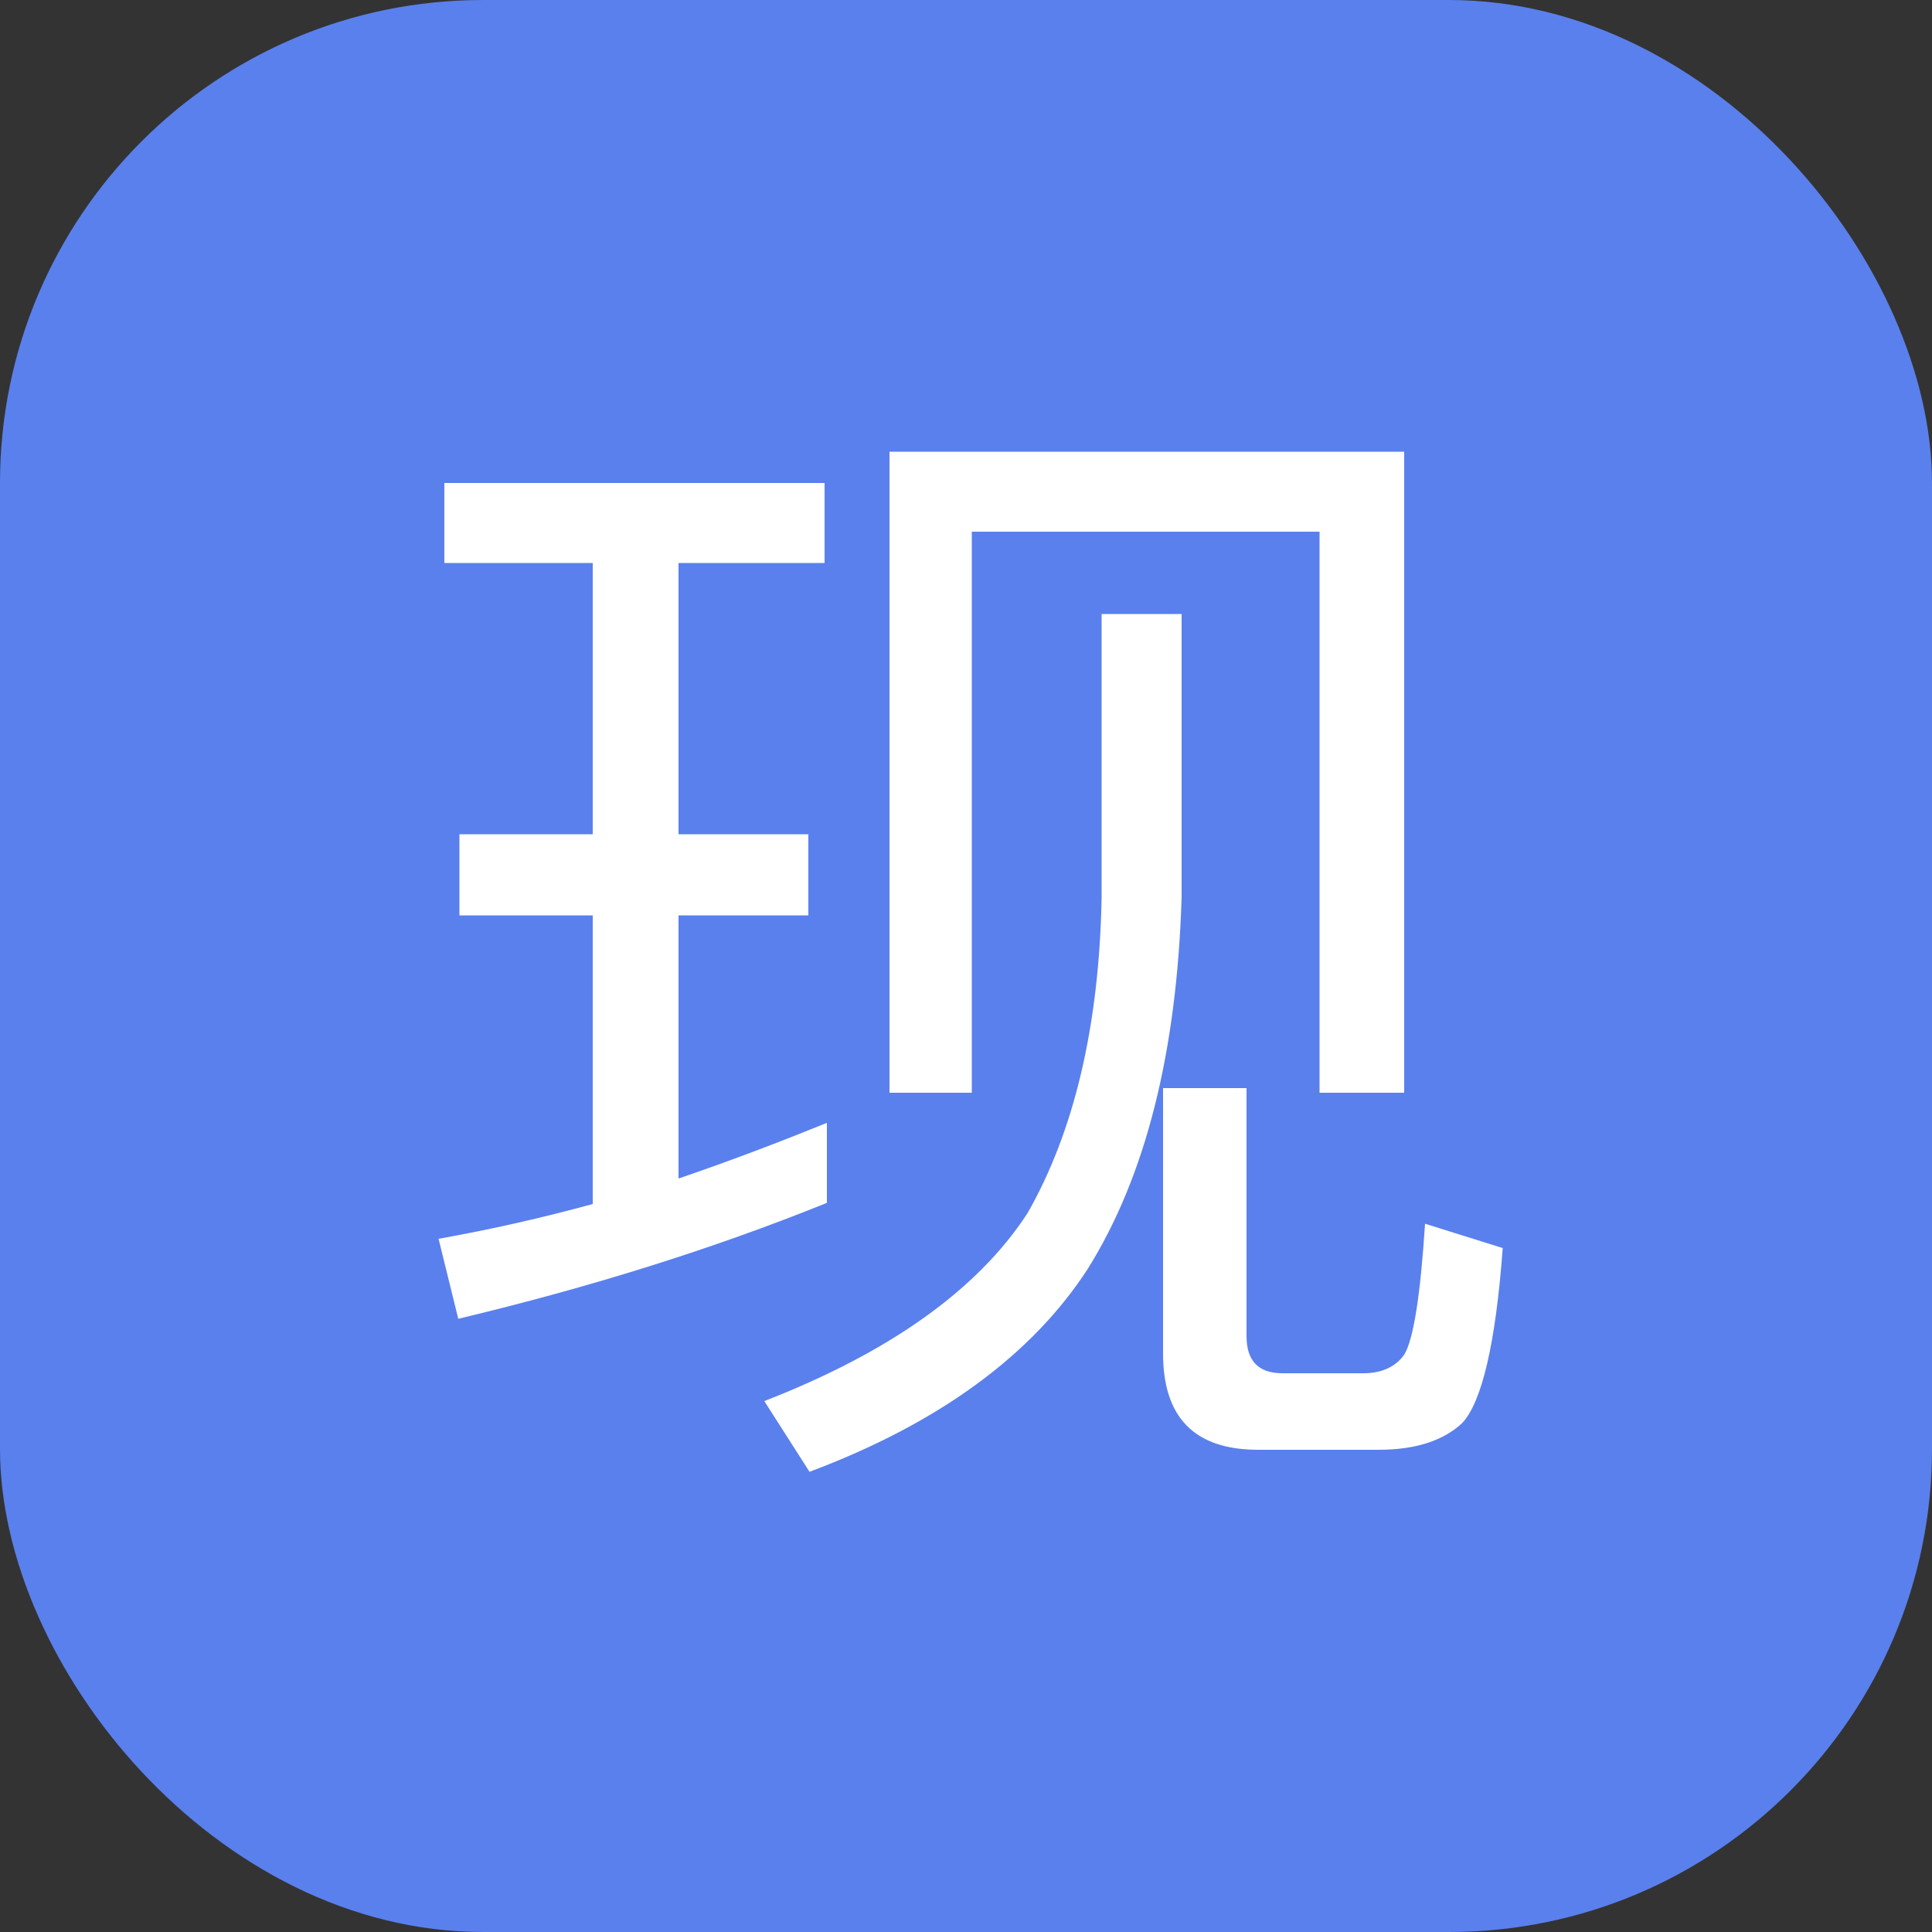 <?xml version="1.0" encoding="UTF-8"?>
<svg width="20px" height="20px" viewBox="0 0 20 20" version="1.1" xmlns="http://www.w3.org/2000/svg" xmlns:xlink="http://www.w3.org/1999/xlink">
    <rect x="0" y="0" width="20" height="20" fill="#333333" stroke="none"/>
    <!-- Generator: Sketch 63.1 (92452) - https://sketch.com -->
    <title>icon/元素/现象</title>
    <desc>Created with Sketch.</desc>
    <g id="icon/元素/现象" stroke="none" stroke-width="1" fill="none" fill-rule="evenodd">
        <g id="地图_定位">
            <rect id="矩形" fill="#000000" fill-rule="nonzero" opacity="0" x="0" y="0" width="20" height="20"></rect>
            <rect id="矩形" fill="#5A80ED" x="0" y="0" width="20" height="20" rx="5"></rect>
            <path d="M10.06,11.312 L10.06,5.504 L13.66,5.504 L13.66,11.312 L14.536,11.312 L14.536,4.676 L9.208,4.676 L9.208,11.312 L10.06,11.312 Z M4.744,13.652 C6.1,13.328 7.372,12.932 8.56,12.452 L8.56,11.624 C8.056,11.828 7.552,12.02 7.024,12.2 L7.024,9.476 L8.368,9.476 L8.368,8.636 L7.024,8.636 L7.024,5.828 L8.536,5.828 L8.536,5 L4.6,5 L4.6,5.828 L6.136,5.828 L6.136,8.636 L4.756,8.636 L4.756,9.476 L6.136,9.476 L6.136,12.464 C5.608,12.608 5.08,12.728 4.54,12.824 L4.744,13.652 Z M8.38,15.236 C9.724,14.732 10.684,14.024 11.26,13.136 C11.86,12.176 12.184,10.892 12.232,9.284 L12.232,6.356 L11.404,6.356 L11.404,9.284 C11.38,10.628 11.116,11.72 10.636,12.56 C10.12,13.352 9.208,14 7.912,14.504 L8.38,15.236 Z M14.272,15.008 C14.656,15.008 14.944,14.912 15.136,14.732 C15.34,14.516 15.484,13.904 15.556,12.92 L14.752,12.668 C14.704,13.412 14.632,13.868 14.536,14.024 C14.452,14.144 14.308,14.216 14.116,14.216 L13.276,14.216 C13.024,14.216 12.904,14.084 12.904,13.832 L12.904,11.264 L12.04,11.264 L12.04,14.012 C12.04,14.672 12.364,15.008 13.024,15.008 L14.272,15.008 Z" id="现" fill="#FFFFFF" fill-rule="nonzero"></path>
        </g>
    </g>
</svg>